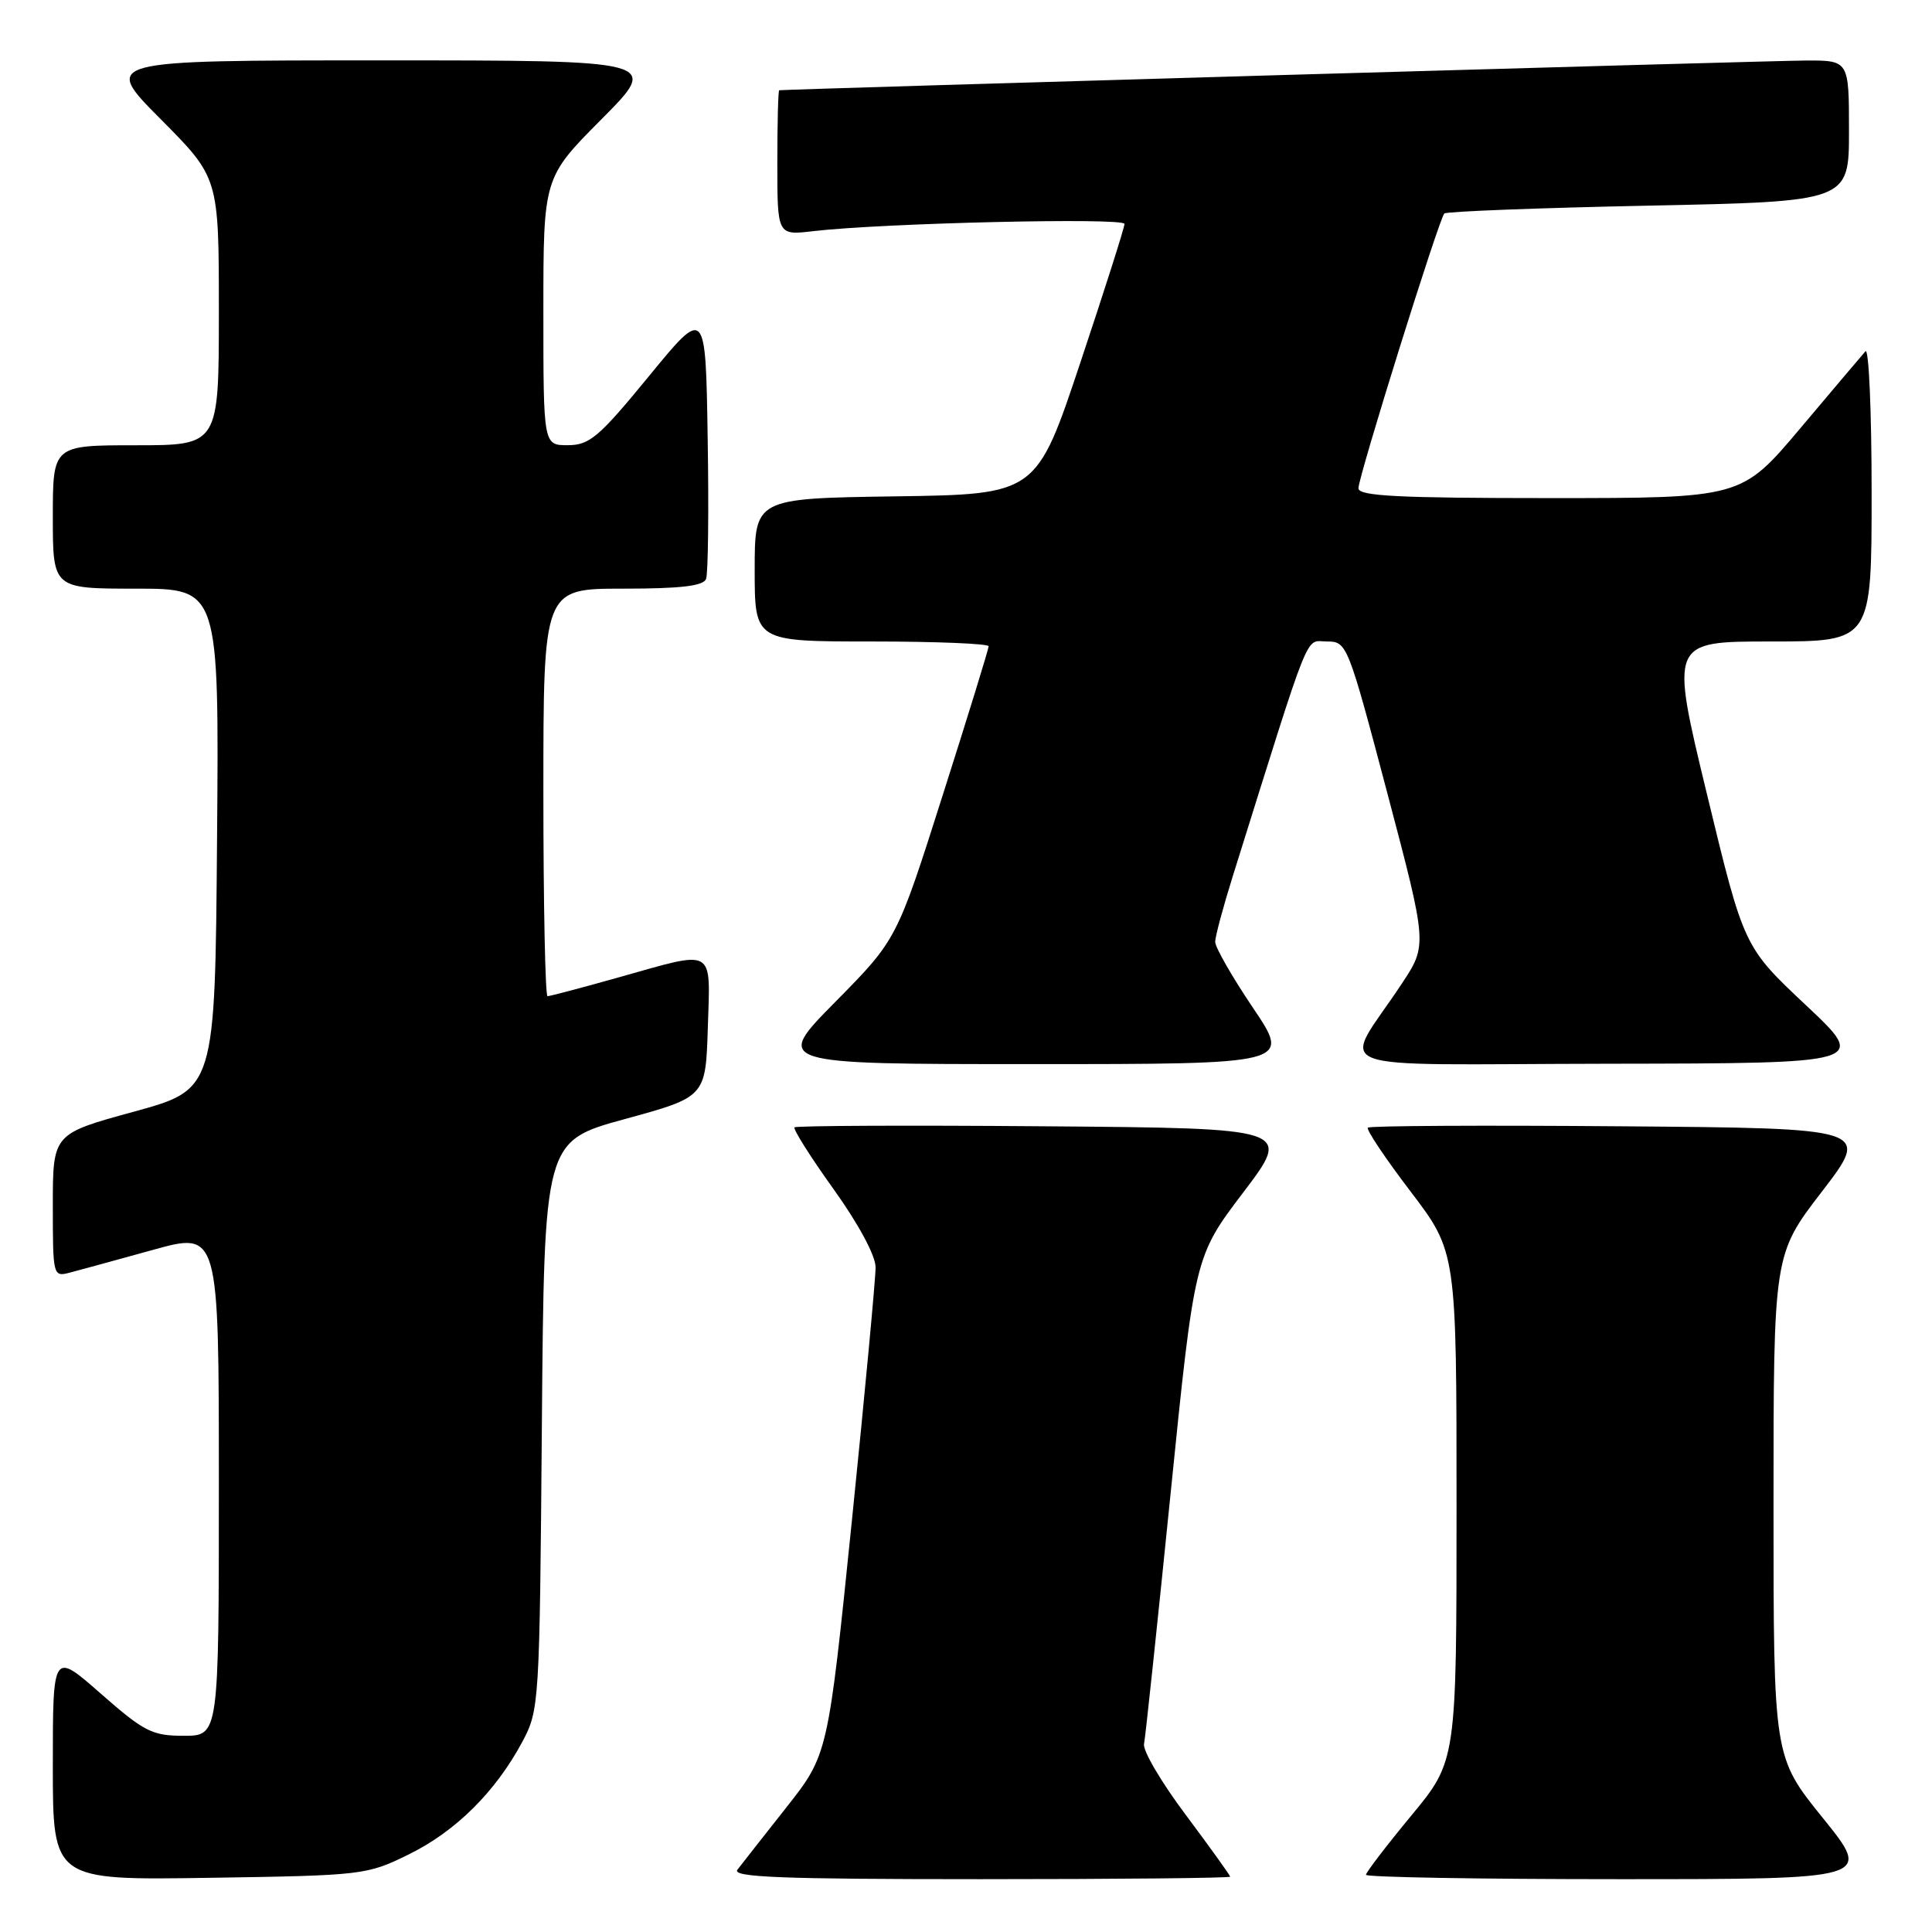 <?xml version="1.0" encoding="UTF-8" standalone="no"?>
<!DOCTYPE svg PUBLIC "-//W3C//DTD SVG 1.1//EN" "http://www.w3.org/Graphics/SVG/1.1/DTD/svg11.dtd" >
<svg xmlns="http://www.w3.org/2000/svg" xmlns:xlink="http://www.w3.org/1999/xlink" version="1.1" viewBox="0 0 256 256">
 <g >
 <path fill="currentColor"
d=" M 54.16 245.72 C 60.38 242.67 65.67 237.41 69.21 230.80 C 71.46 226.57 71.50 225.90 71.80 188.86 C 72.11 151.21 72.11 151.21 82.80 148.28 C 93.50 145.35 93.50 145.35 93.79 136.18 C 94.12 125.42 94.91 125.87 82.00 129.50 C 77.11 130.88 72.86 132.00 72.55 132.00 C 72.25 132.00 72.00 119.85 72.00 105.00 C 72.00 78.00 72.00 78.00 82.53 78.00 C 90.19 78.00 93.20 77.65 93.56 76.71 C 93.83 76.01 93.93 67.61 93.77 58.05 C 93.50 40.68 93.50 40.68 86.00 49.83 C 79.36 57.93 78.13 58.98 75.25 58.99 C 72.00 59.00 72.00 59.00 72.00 41.27 C 72.00 23.54 72.00 23.54 79.73 15.77 C 87.45 8.00 87.45 8.00 50.50 8.00 C 13.55 8.00 13.55 8.00 21.27 15.77 C 29.00 23.54 29.00 23.54 29.00 41.27 C 29.00 59.00 29.00 59.00 18.00 59.00 C 7.00 59.00 7.00 59.00 7.00 68.50 C 7.00 78.00 7.00 78.00 18.01 78.00 C 29.03 78.00 29.03 78.00 28.76 111.17 C 28.50 144.35 28.50 144.35 17.75 147.30 C 7.00 150.24 7.00 150.24 7.00 159.73 C 7.00 169.08 7.03 169.21 9.25 168.63 C 10.49 168.31 15.44 166.95 20.25 165.62 C 29.00 163.19 29.00 163.19 29.00 196.59 C 29.00 230.00 29.00 230.00 24.36 230.00 C 20.16 230.00 19.13 229.48 13.36 224.42 C 7.00 218.83 7.00 218.83 7.00 233.99 C 7.00 249.14 7.00 249.14 27.75 248.82 C 48.11 248.51 48.61 248.45 54.16 245.72 Z  M 163.00 248.67 C 163.00 248.49 160.36 244.82 157.14 240.51 C 153.91 236.21 151.41 231.97 151.59 231.09 C 151.77 230.22 153.35 215.32 155.10 198.00 C 158.29 166.50 158.29 166.50 164.74 158.00 C 171.19 149.50 171.19 149.50 138.44 149.24 C 120.43 149.09 105.51 149.16 105.28 149.38 C 105.06 149.61 107.38 153.28 110.44 157.55 C 113.72 162.12 116.01 166.36 116.02 167.90 C 116.03 169.33 114.62 184.45 112.88 201.50 C 109.71 232.50 109.71 232.50 104.19 239.50 C 101.15 243.35 98.24 247.06 97.71 247.75 C 96.95 248.74 103.54 249.00 129.88 249.00 C 148.09 249.00 163.00 248.85 163.00 248.67 Z  M 241.54 240.90 C 235.00 232.80 235.00 232.80 235.00 199.52 C 235.00 166.23 235.00 166.23 241.43 157.87 C 247.85 149.50 247.85 149.50 214.77 149.24 C 196.58 149.09 181.49 149.17 181.25 149.42 C 181.00 149.66 183.55 153.47 186.90 157.87 C 193.00 165.88 193.00 165.88 193.00 199.60 C 193.00 233.33 193.00 233.33 187.00 240.58 C 183.70 244.57 181.00 248.10 181.00 248.42 C 181.00 248.74 196.09 249.00 214.54 249.00 C 248.08 249.00 248.08 249.00 241.54 240.90 Z  M 166.03 133.55 C 163.26 129.44 161.01 125.51 161.02 124.80 C 161.02 124.08 162.09 120.12 163.38 116.00 C 173.91 82.40 172.87 85.00 175.81 85.00 C 178.48 85.00 178.58 85.24 183.83 105.10 C 189.14 125.21 189.14 125.21 185.74 130.35 C 177.79 142.39 174.22 141.01 213.13 140.95 C 247.50 140.90 247.50 140.90 239.28 133.18 C 231.07 125.46 231.07 125.46 226.18 105.23 C 221.29 85.00 221.29 85.00 234.64 85.00 C 248.00 85.00 248.00 85.00 248.00 65.30 C 248.00 54.47 247.63 46.03 247.18 46.55 C 246.72 47.07 242.84 51.66 238.55 56.75 C 230.75 66.00 230.75 66.00 205.37 66.00 C 185.20 66.00 180.00 65.73 180.00 64.70 C 180.00 63.15 190.67 29.00 191.38 28.29 C 191.64 28.02 203.82 27.55 218.43 27.25 C 245.00 26.70 245.00 26.70 245.00 17.35 C 245.00 8.00 245.00 8.00 239.25 8.02 C 234.62 8.04 104.14 11.82 103.25 11.96 C 103.11 11.98 103.00 16.32 103.00 21.59 C 103.00 31.19 103.00 31.19 107.75 30.63 C 117.00 29.55 149.00 28.81 149.00 29.67 C 149.00 30.15 146.37 38.41 143.16 48.02 C 137.33 65.50 137.33 65.50 118.66 65.77 C 100.00 66.04 100.00 66.04 100.00 75.52 C 100.00 85.00 100.00 85.00 115.50 85.00 C 124.03 85.00 131.00 85.29 131.00 85.63 C 131.00 85.98 128.26 94.87 124.91 105.38 C 118.83 124.50 118.83 124.50 110.69 132.75 C 102.54 141.00 102.54 141.00 136.80 141.00 C 171.06 141.00 171.06 141.00 166.03 133.55 Z "/>
</g>
</svg>